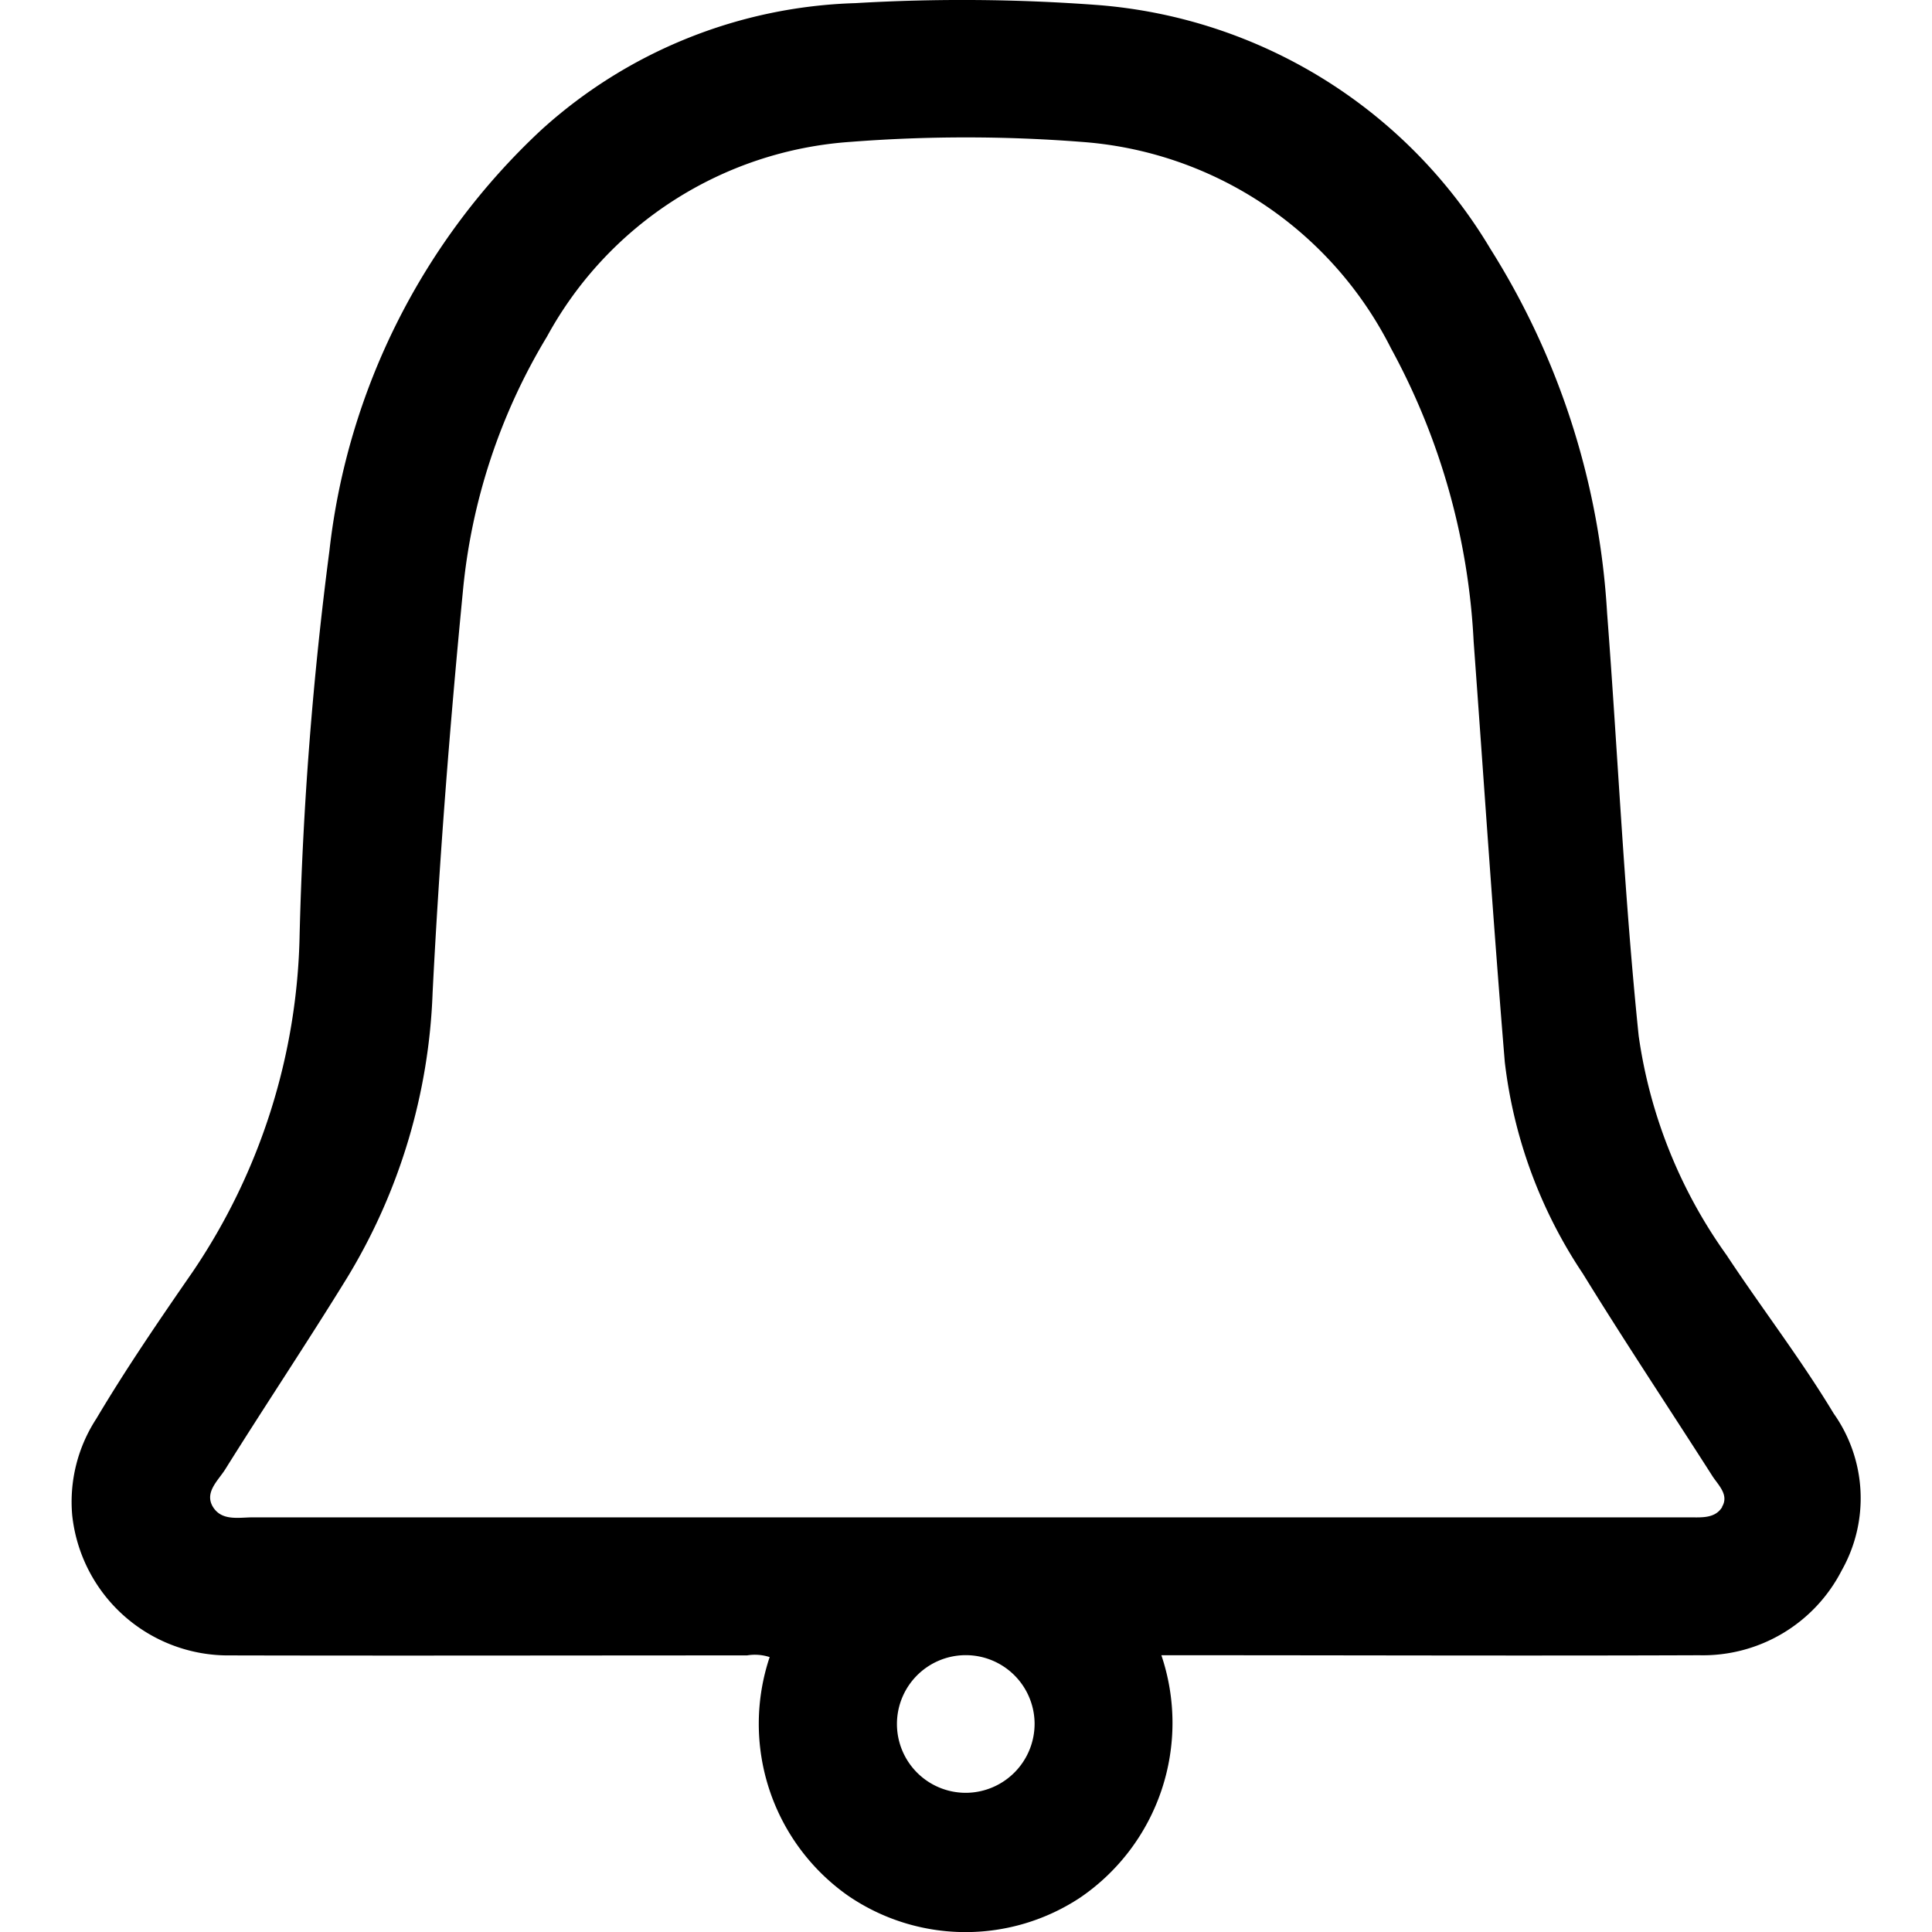 <svg xmlns="http://www.w3.org/2000/svg" width="24" height="24" viewBox="0 0 24 24">
  <g id="notification" transform="translate(-336.137 -72.228)">
    <rect id="Rectangle_17435" data-name="Rectangle 17435" width="24" height="24" transform="translate(336.137 72.228)" fill="none"/>
    <g id="Icon_feather-shopping-bag" data-name="Icon feather-shopping-bag" transform="translate(337.023 72.228)">
      <path id="Path_2740" data-name="Path 2740" d="M690.076,675.555c-.41-.68-.894-1.307-1.33-1.967a6.157,6.157,0,0,1-1.092-2.725c-.18-1.745-.258-3.5-.392-5.25a9.514,9.514,0,0,0-1.45-4.525,6.246,6.246,0,0,0-4.87-3.028,22.587,22.587,0,0,0-3.019-.024,6.07,6.07,0,0,0-3.9,1.574,8.429,8.429,0,0,0-2.633,5.23,45.514,45.514,0,0,0-.37,4.767,7.717,7.717,0,0,1-1.325,4.184c-.415.6-.826,1.2-1.2,1.829a1.89,1.89,0,0,0-.3,1.2,1.949,1.949,0,0,0,1.966,1.741c2.139.005,4.278,0,6.417,0a.591.591,0,0,1,.281.021,2.61,2.61,0,0,0,.971,2.962,2.581,2.581,0,0,0,2.889.024,2.627,2.627,0,0,0,1.006-3.009h.319c2.121,0,4.242.008,6.363,0a1.937,1.937,0,0,0,1.769-1.053A1.822,1.822,0,0,0,690.076,675.555ZM679.3,680.268a.855.855,0,1,1,.85-.872A.858.858,0,0,1,679.3,680.268Zm9.392-3.551c-.089.147-.262.129-.412.129q-1.337,0-2.674,0H679.32q-4.438,0-8.877,0c-.182,0-.4.052-.508-.144-.091-.174.074-.315.16-.451.5-.8,1.024-1.583,1.518-2.386a7.316,7.316,0,0,0,1.059-3.537c.084-1.663.215-3.326.376-4.984a7.463,7.463,0,0,1,1.045-3.166,4.658,4.658,0,0,1,3.775-2.419,18.55,18.55,0,0,1,2.858,0,4.68,4.68,0,0,1,3.851,2.564,8.486,8.486,0,0,1,1.027,3.641c.128,1.742.243,3.484.387,5.225a5.969,5.969,0,0,0,.97,2.63c.522.848,1.075,1.678,1.611,2.517C688.646,676.449,688.779,676.568,688.689,676.717Z" transform="translate(-668.184 -657.997)"/>
    </g>
  </g>
</svg>
